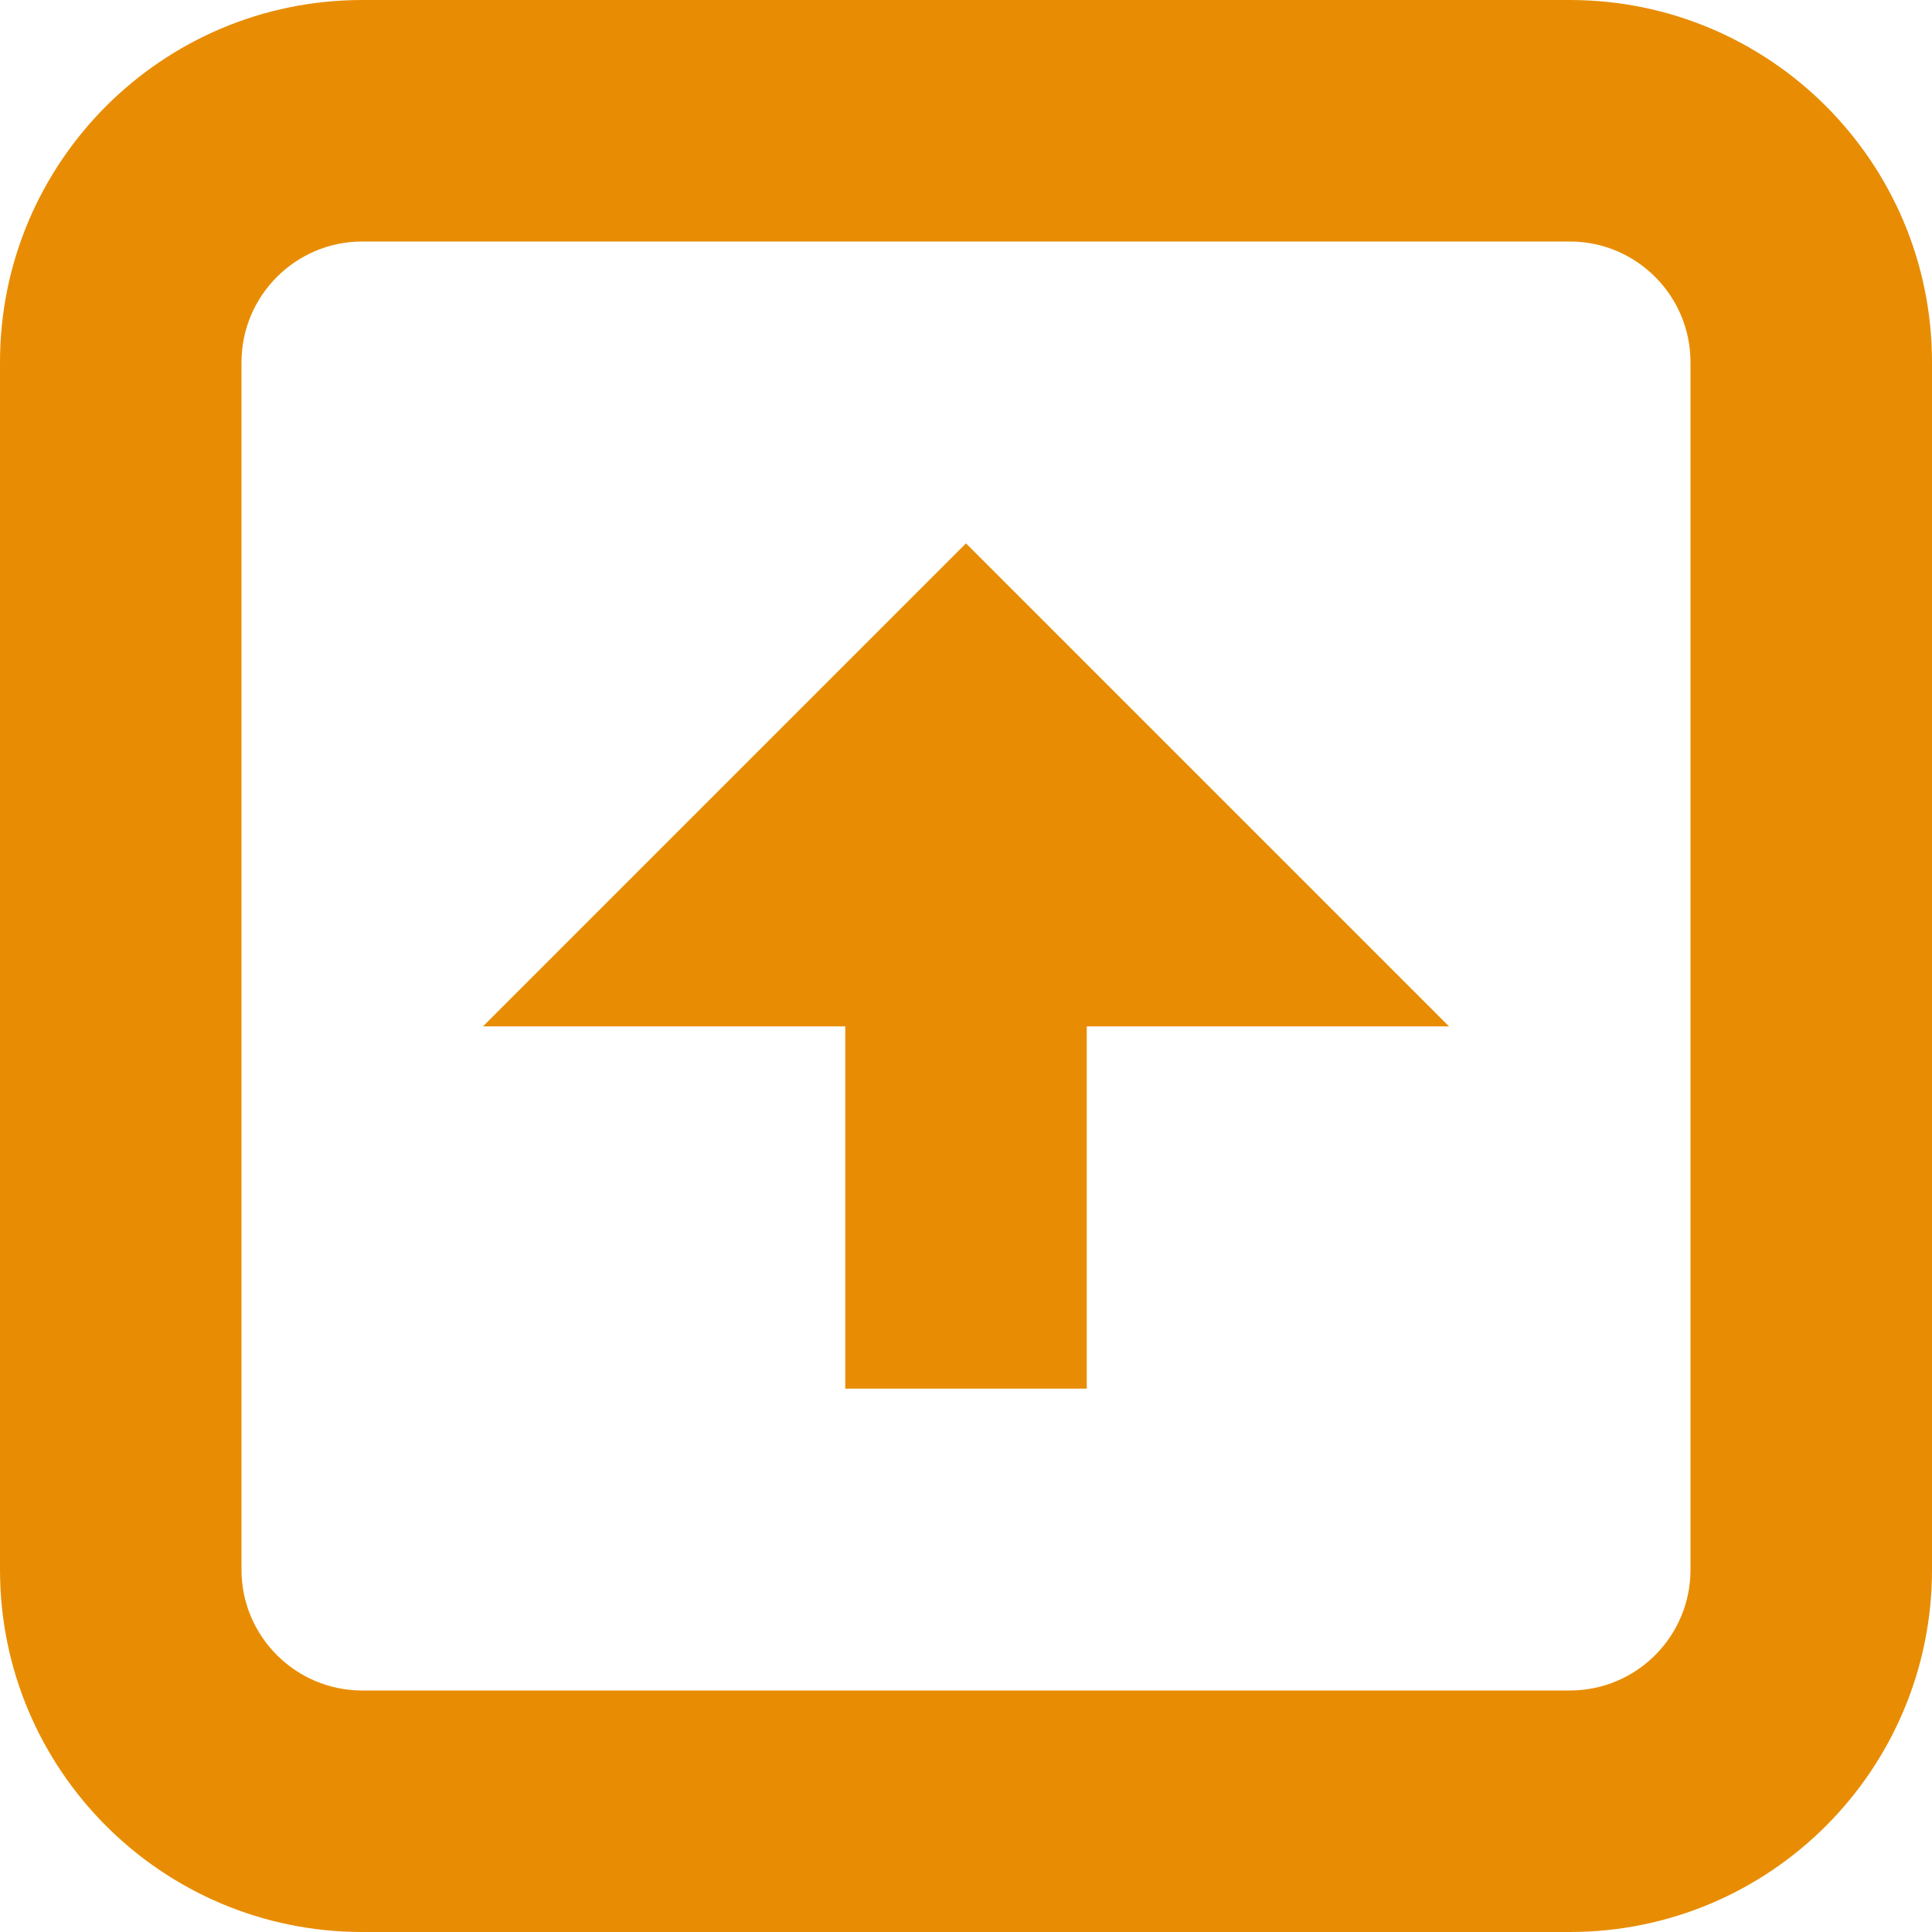 <svg xmlns="http://www.w3.org/2000/svg" height="100" width="100"><defs><clipPath id="a"><path d="M0 0h16v16H0V0z"/></clipPath></defs><g clip-path="url(#a)" transform="matrix(6.25 0 0 -6.25 0 100)" fill="#e88d03"><path d="M14 3c0-.552-.447-1-1-1H3c-.551 0-1 .448-1 1v10c0 .551.449 1 1 1h10c.553 0 1-.449 1-1V3zm-1 13H3c-1.657 0-3-1.344-3-3V3c0-1.657 1.343-3 3-3h10c1.658 0 3 1.343 3 3v10c0 1.656-1.342 3-3 3"/></g><path d="M56.25 53.125H75l-25-25-25 25h18.75v18.75h12.5v-18.75z" fill="#e88d03"/></svg>
